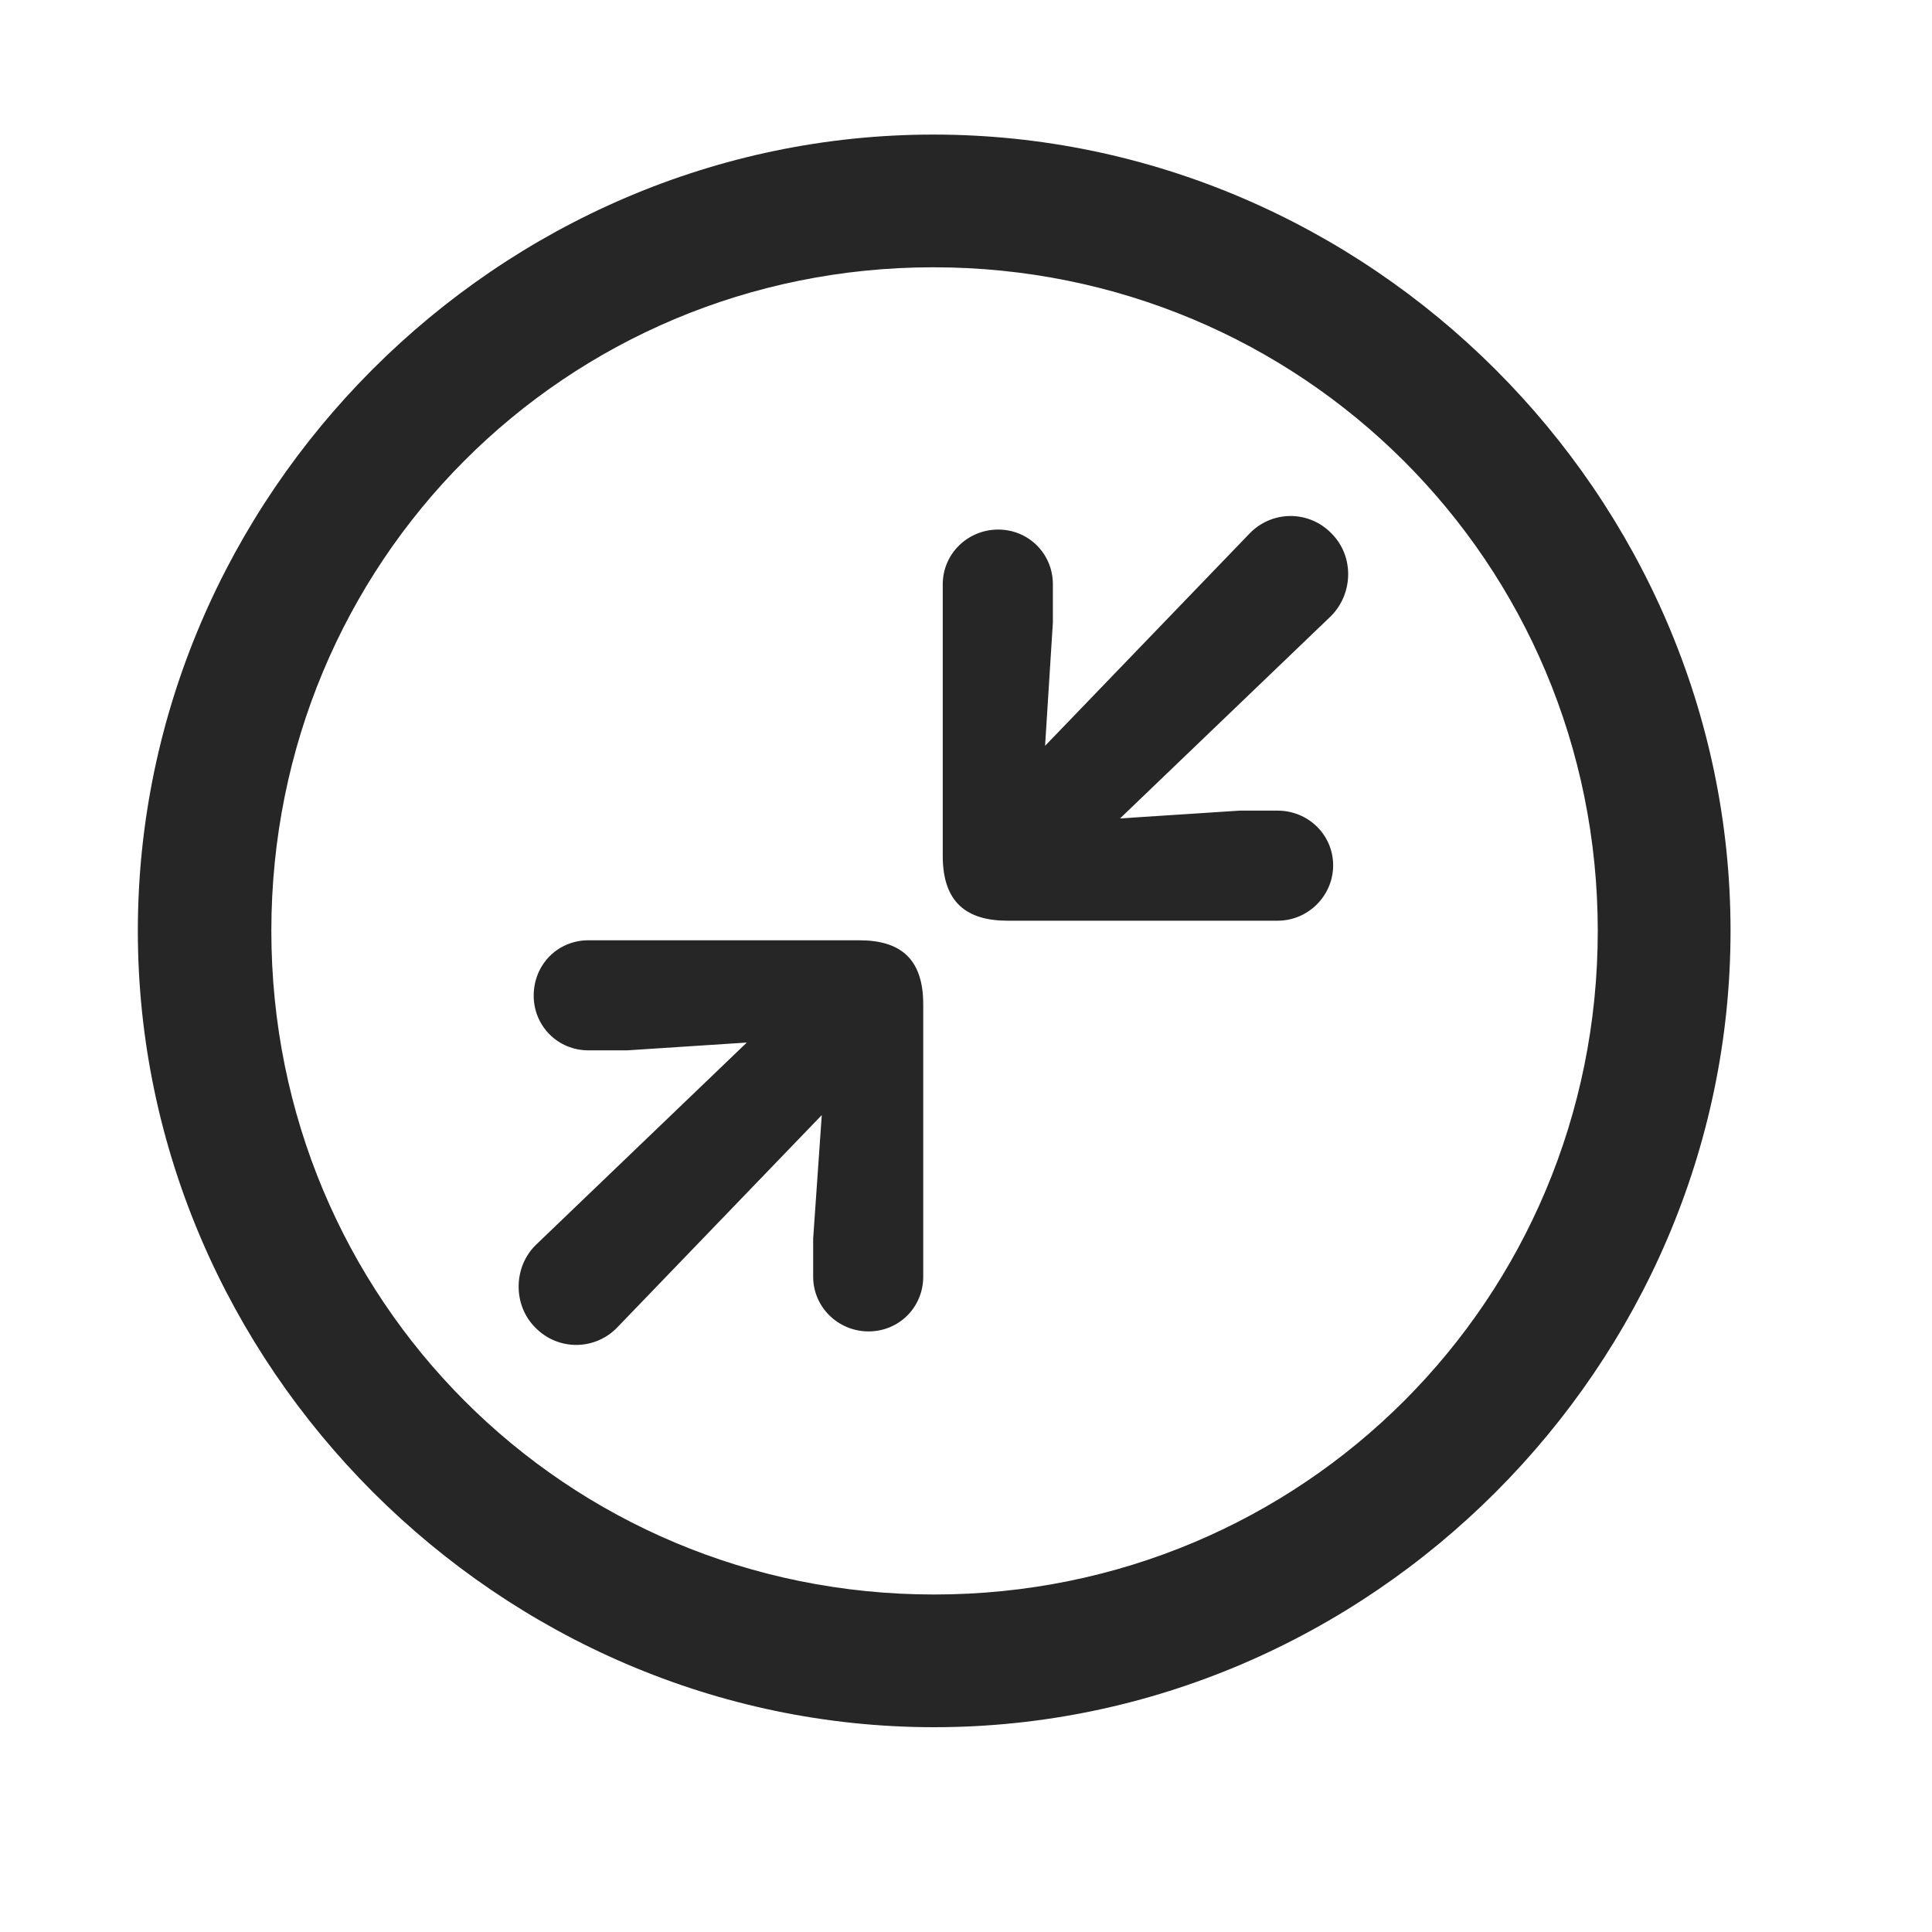 <svg width="29" height="29" viewBox="0 0 29 29" fill="currentColor" xmlns="http://www.w3.org/2000/svg">
<g clip-path="url(#clip0_2207_37547)">
<path d="M14.022 25.926C20.561 25.926 25.976 20.5 25.976 13.973C25.976 7.434 20.55 2.02 14.011 2.02C7.483 2.02 2.069 7.434 2.069 13.973C2.069 20.5 7.495 25.926 14.022 25.926ZM14.022 23.934C8.491 23.934 4.073 19.504 4.073 13.973C4.073 8.442 8.479 4.012 14.011 4.012C19.542 4.012 23.983 8.442 23.983 13.973C23.983 19.504 19.554 23.934 14.022 23.934Z" fill="currentColor" fill-opacity="0.85"/>
<path d="M19.179 13.82C19.636 13.82 20.011 13.445 20.011 12.989C20.011 12.531 19.636 12.168 19.179 12.168H18.605L16.812 12.285L19.976 9.25C20.316 8.91 20.327 8.348 19.987 8.008C19.648 7.656 19.085 7.656 18.745 8.02L15.687 11.195L15.804 9.344V8.77C15.804 8.313 15.441 7.949 14.983 7.949C14.526 7.949 14.151 8.313 14.151 8.77V12.848C14.151 13.551 14.515 13.82 15.124 13.82H19.179ZM13.038 19.985C13.495 19.985 13.858 19.621 13.858 19.164V15.074C13.858 14.383 13.507 14.114 12.898 14.114H8.831C8.374 14.114 8.011 14.477 8.011 14.945C8.011 15.402 8.374 15.766 8.831 15.766H9.417L11.21 15.649L8.046 18.684C7.706 19.012 7.694 19.586 8.034 19.926C8.374 20.277 8.937 20.277 9.276 19.914L12.335 16.738L12.206 18.59V19.164C12.206 19.621 12.581 19.985 13.038 19.985Z" fill="currentColor" fill-opacity="0.85"/>
</g>
<defs>
<clipPath id="clip0_2207_37547">
<rect width="23.906" height="23.918" fill="currentColor" transform="translate(2.069 2.02)"/>
</clipPath>
</defs>
</svg>
